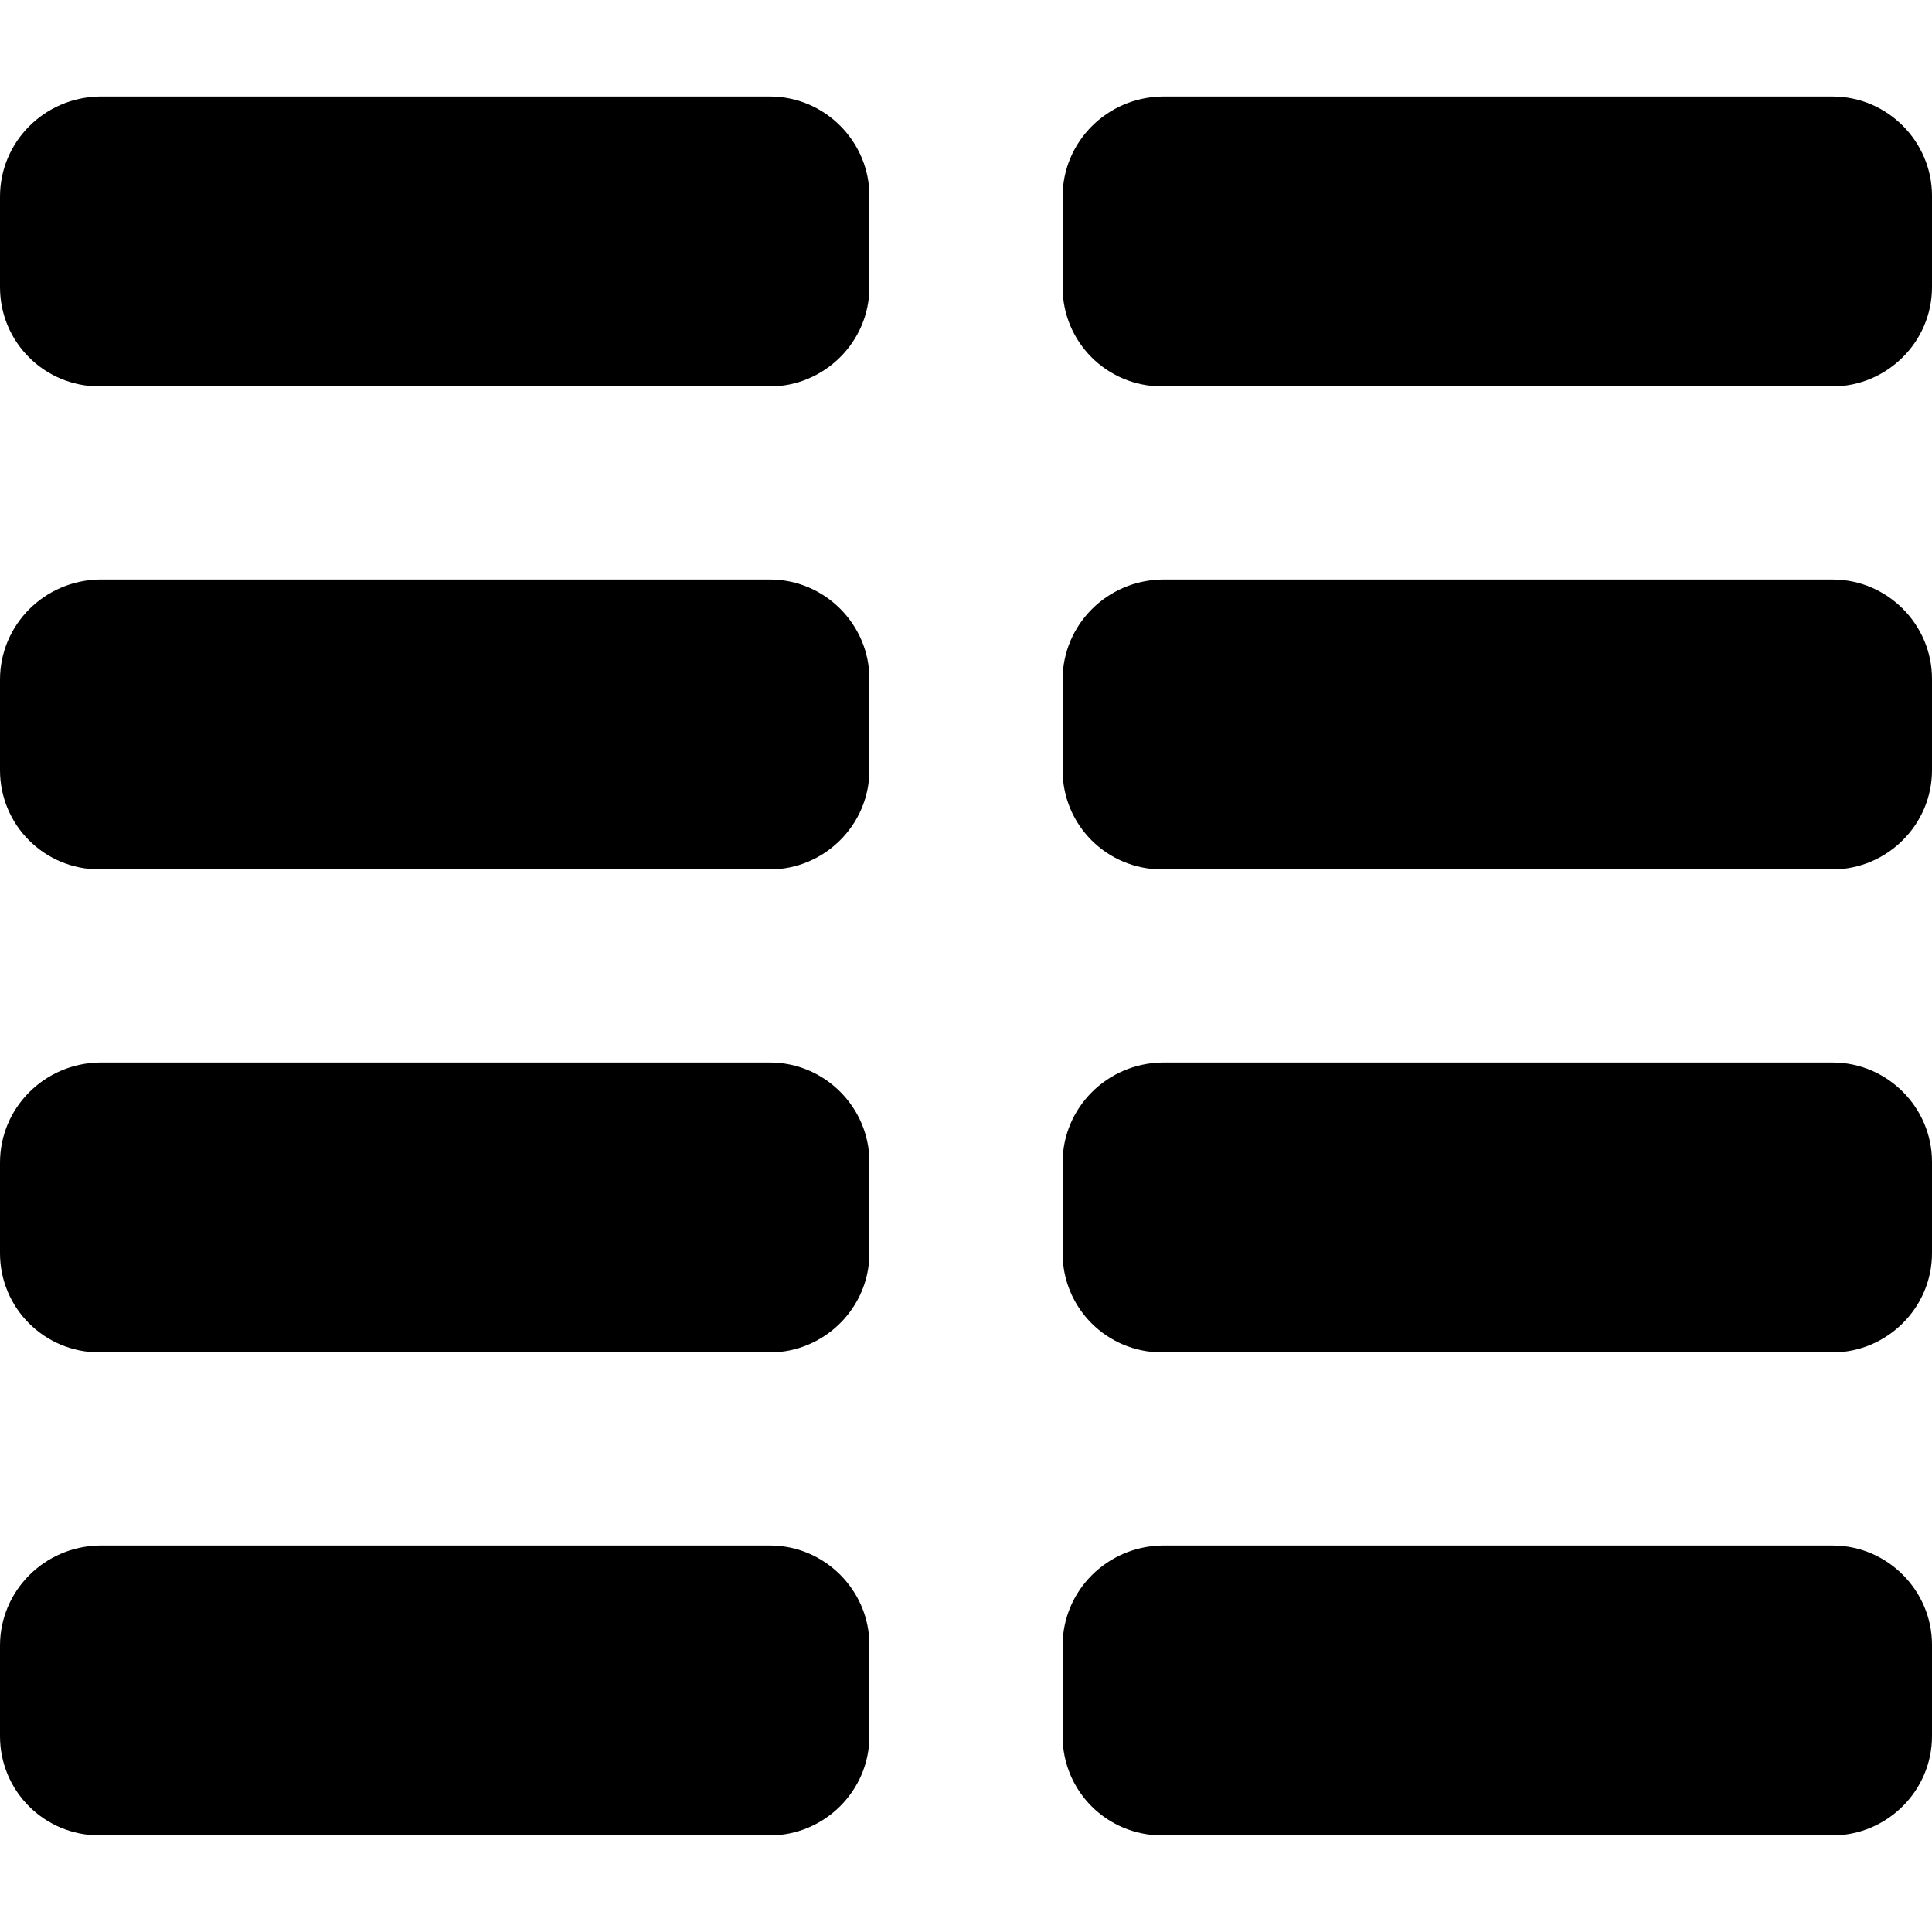 <svg height="20" viewBox="0 0 20 20" width="20" xmlns="http://www.w3.org/2000/svg"><path d="m0 1.973v-.937c0-.568.459-1.027 1.029-1.037h6.942c.569 0 1.029.468 1.029 1.027v.947c0 .568-.469 1.027-1.029 1.027h-6.942c-.569 0-1.029-.458-1.029-1.027zm0 5v-.937c0-.568.459-1.027 1.029-1.037h6.942c.569 0 1.029.468 1.029 1.027v.947c0 .568-.469 1.027-1.029 1.027h-6.942c-.569 0-1.029-.458-1.029-1.027zm0 5v-.937c0-.568.459-1.027 1.029-1.037h6.942c.569 0 1.029.468 1.029 1.027v.947c0 .568-.469 1.027-1.029 1.027h-6.942c-.569 0-1.029-.458-1.029-1.027zm0 5v-.937c0-.568.459-1.027 1.029-1.037h6.942c.569 0 1.029.468 1.029 1.027v.947c0 .568-.469 1.027-1.029 1.027h-6.942c-.569 0-1.029-.458-1.029-1.027zm11-15v-.937c0-.568.459-1.027 1.029-1.037h6.942c.569 0 1.029.468 1.029 1.027v.947c0 .568-.469 1.027-1.029 1.027h-6.942c-.569 0-1.029-.458-1.029-1.027zm0 5v-.937c0-.568.459-1.027 1.029-1.037h6.942c.569 0 1.029.468 1.029 1.027v.947c0 .568-.469 1.027-1.029 1.027h-6.942c-.569 0-1.029-.458-1.029-1.027zm0 5v-.937c0-.568.459-1.027 1.029-1.037h6.942c.569 0 1.029.468 1.029 1.027v.947c0 .568-.469 1.027-1.029 1.027h-6.942c-.569 0-1.029-.458-1.029-1.027zm0 5v-.937c0-.568.459-1.027 1.029-1.037h6.942c.569 0 1.029.468 1.029 1.027v.947c0 .568-.469 1.027-1.029 1.027h-6.942c-.569 0-1.029-.458-1.029-1.027z" transform="translate(0 1)"/></svg>